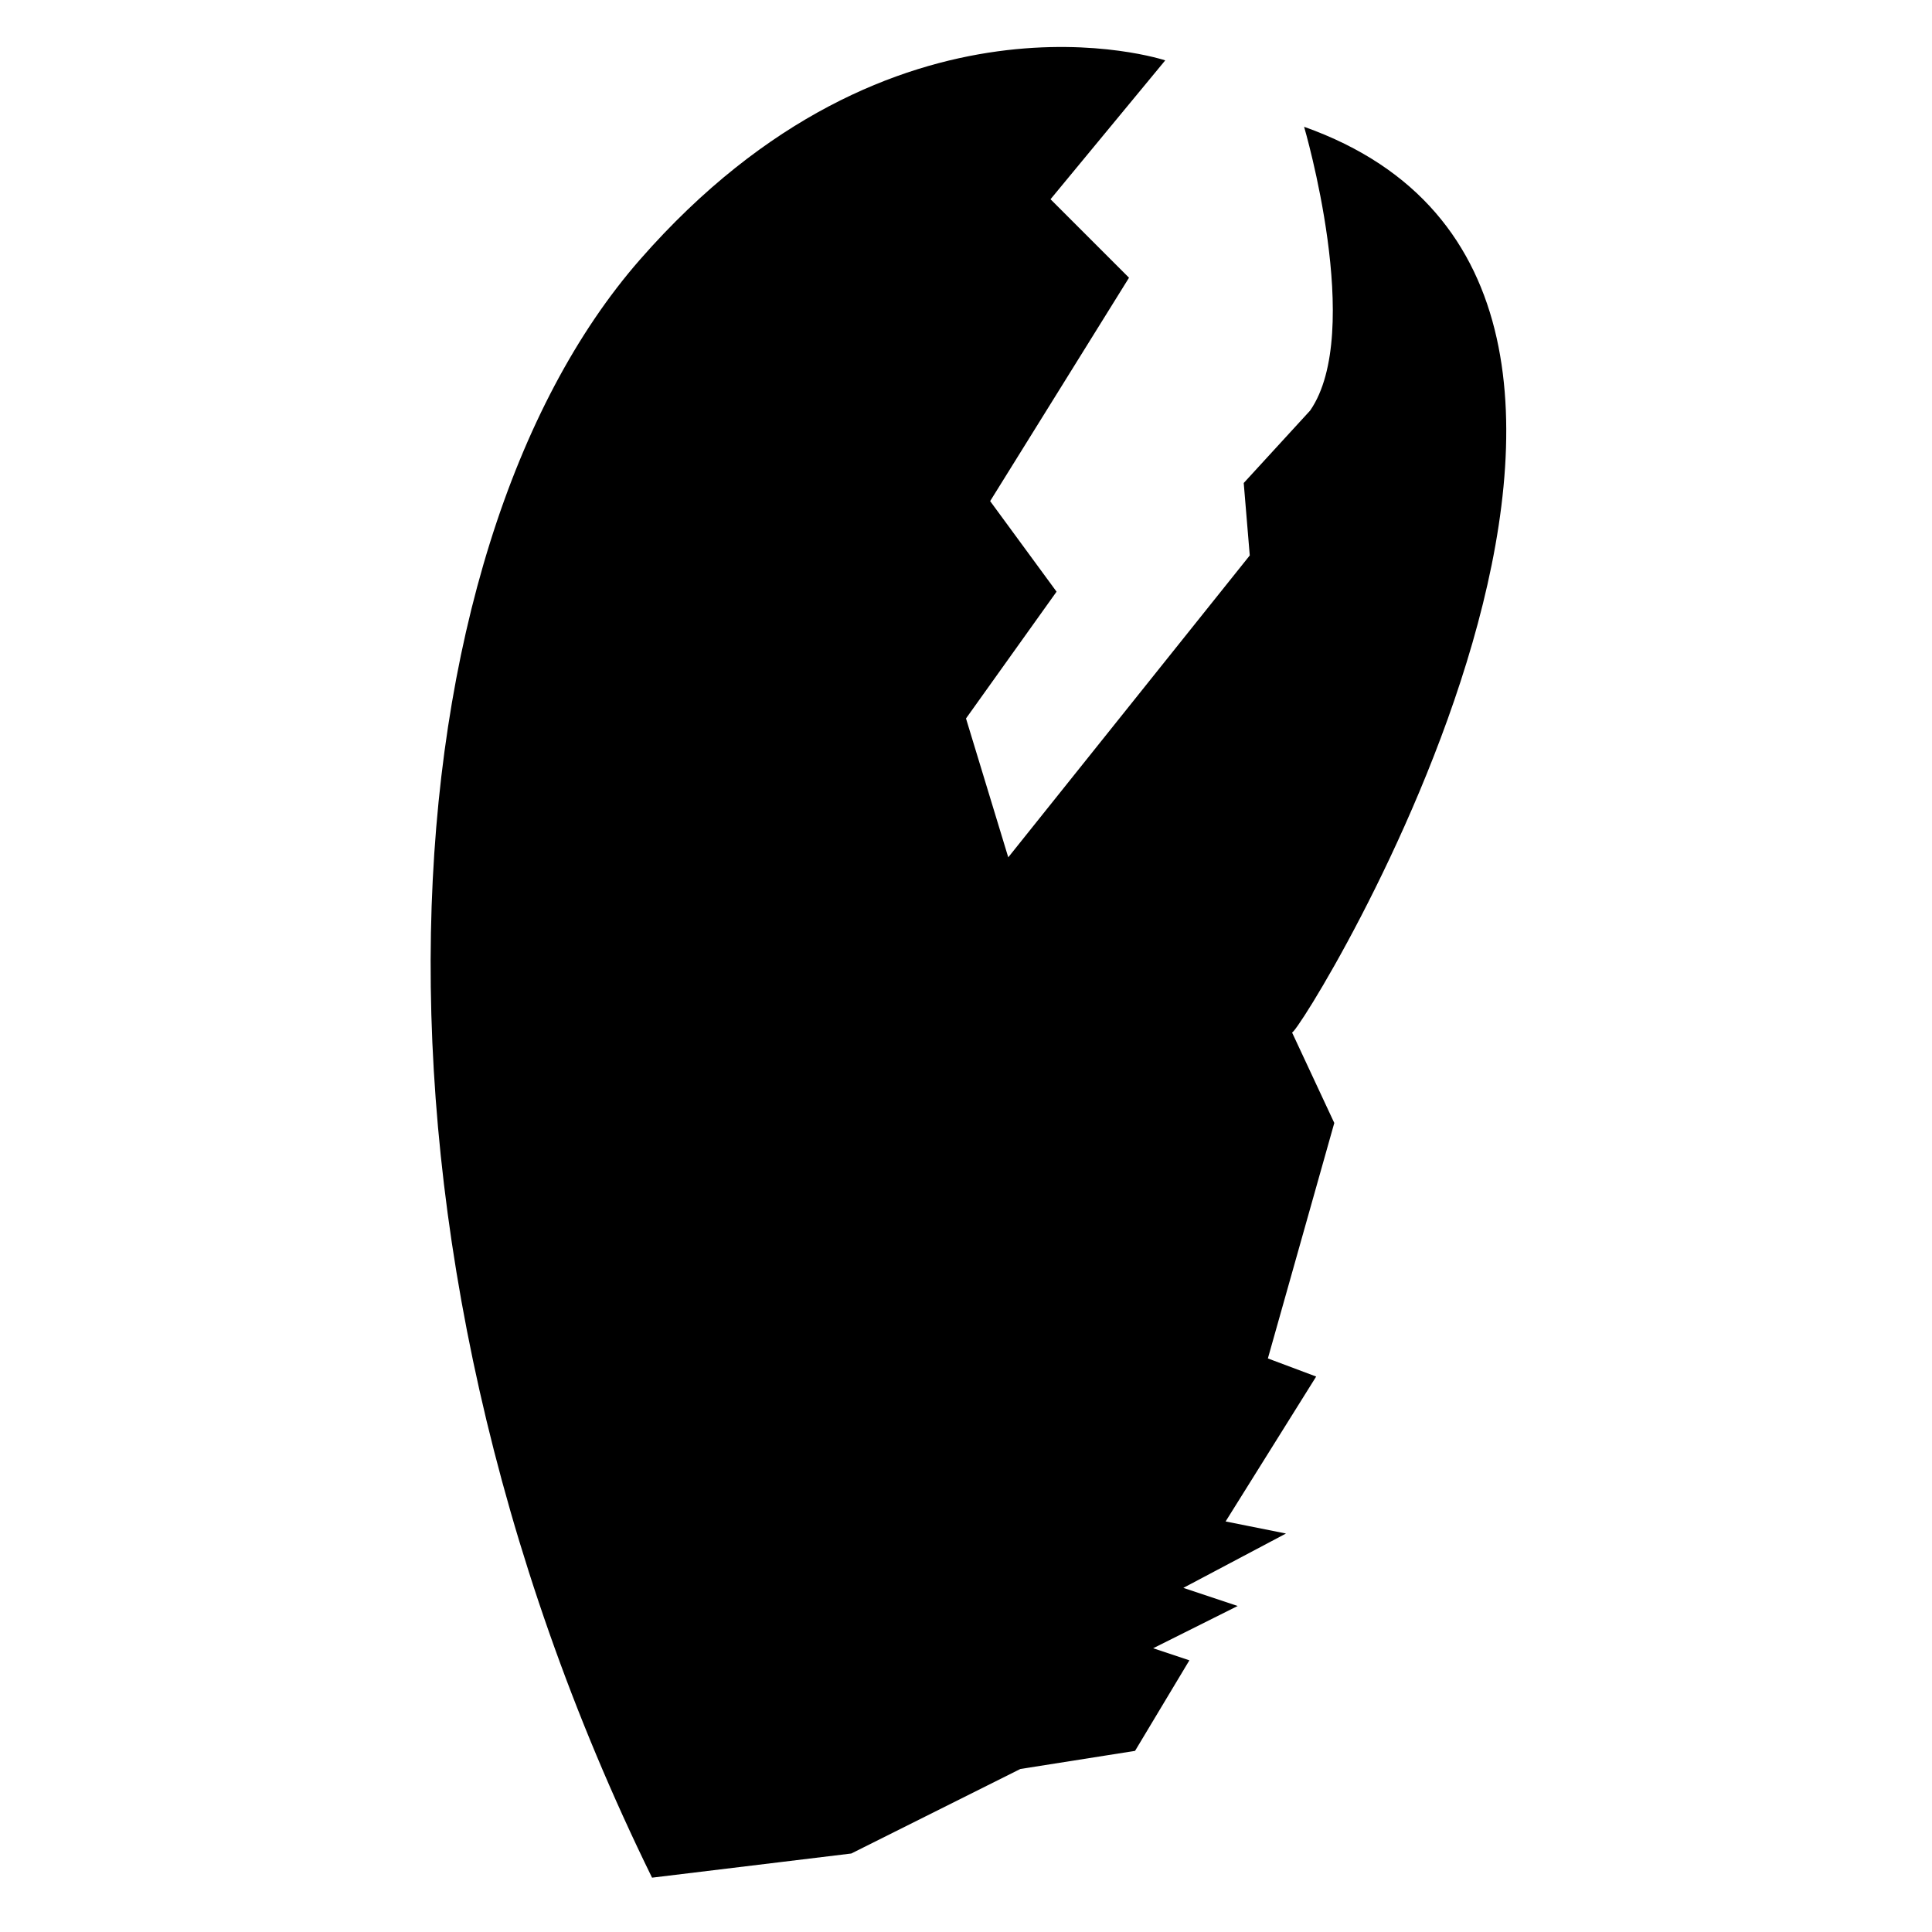 <?xml version="1.0" encoding="utf-8"?>
<!-- Generator: Adobe Illustrator 21.1.0, SVG Export Plug-In . SVG Version: 6.00 Build 0)  -->
<svg version="1.1" id="Layer_1" xmlns="http://www.w3.org/2000/svg" xmlns:xlink="http://www.w3.org/1999/xlink" x="0px" y="0px"
	 viewBox="0 0 32 32" style="enable-background:new 0 0 32 32;" xml:space="preserve">
<path d="M21.6,2.1c0,0,1,3.4,0.1,4.7L20.6,8l0.1,1.2l-4,5L16,11.9l1.5-2.1l-1.1-1.5l2.3-3.7l-1.3-1.3L19.3,1c0,0-4.5-1.5-8.7,3.3
	s-5.1,16,0.2,26.8l3.3-0.4l2.8-1.4l1.9-0.3l0.9-1.5l-0.6-0.2l1.4-0.7l-0.9-0.3l1.7-0.9l-1-0.2l1.5-2.4l-0.8-0.3l1.1-3.9l-0.7-1.5
	C21.5,17.2,29.2,4.8,21.6,2.1z"/>
</svg>

